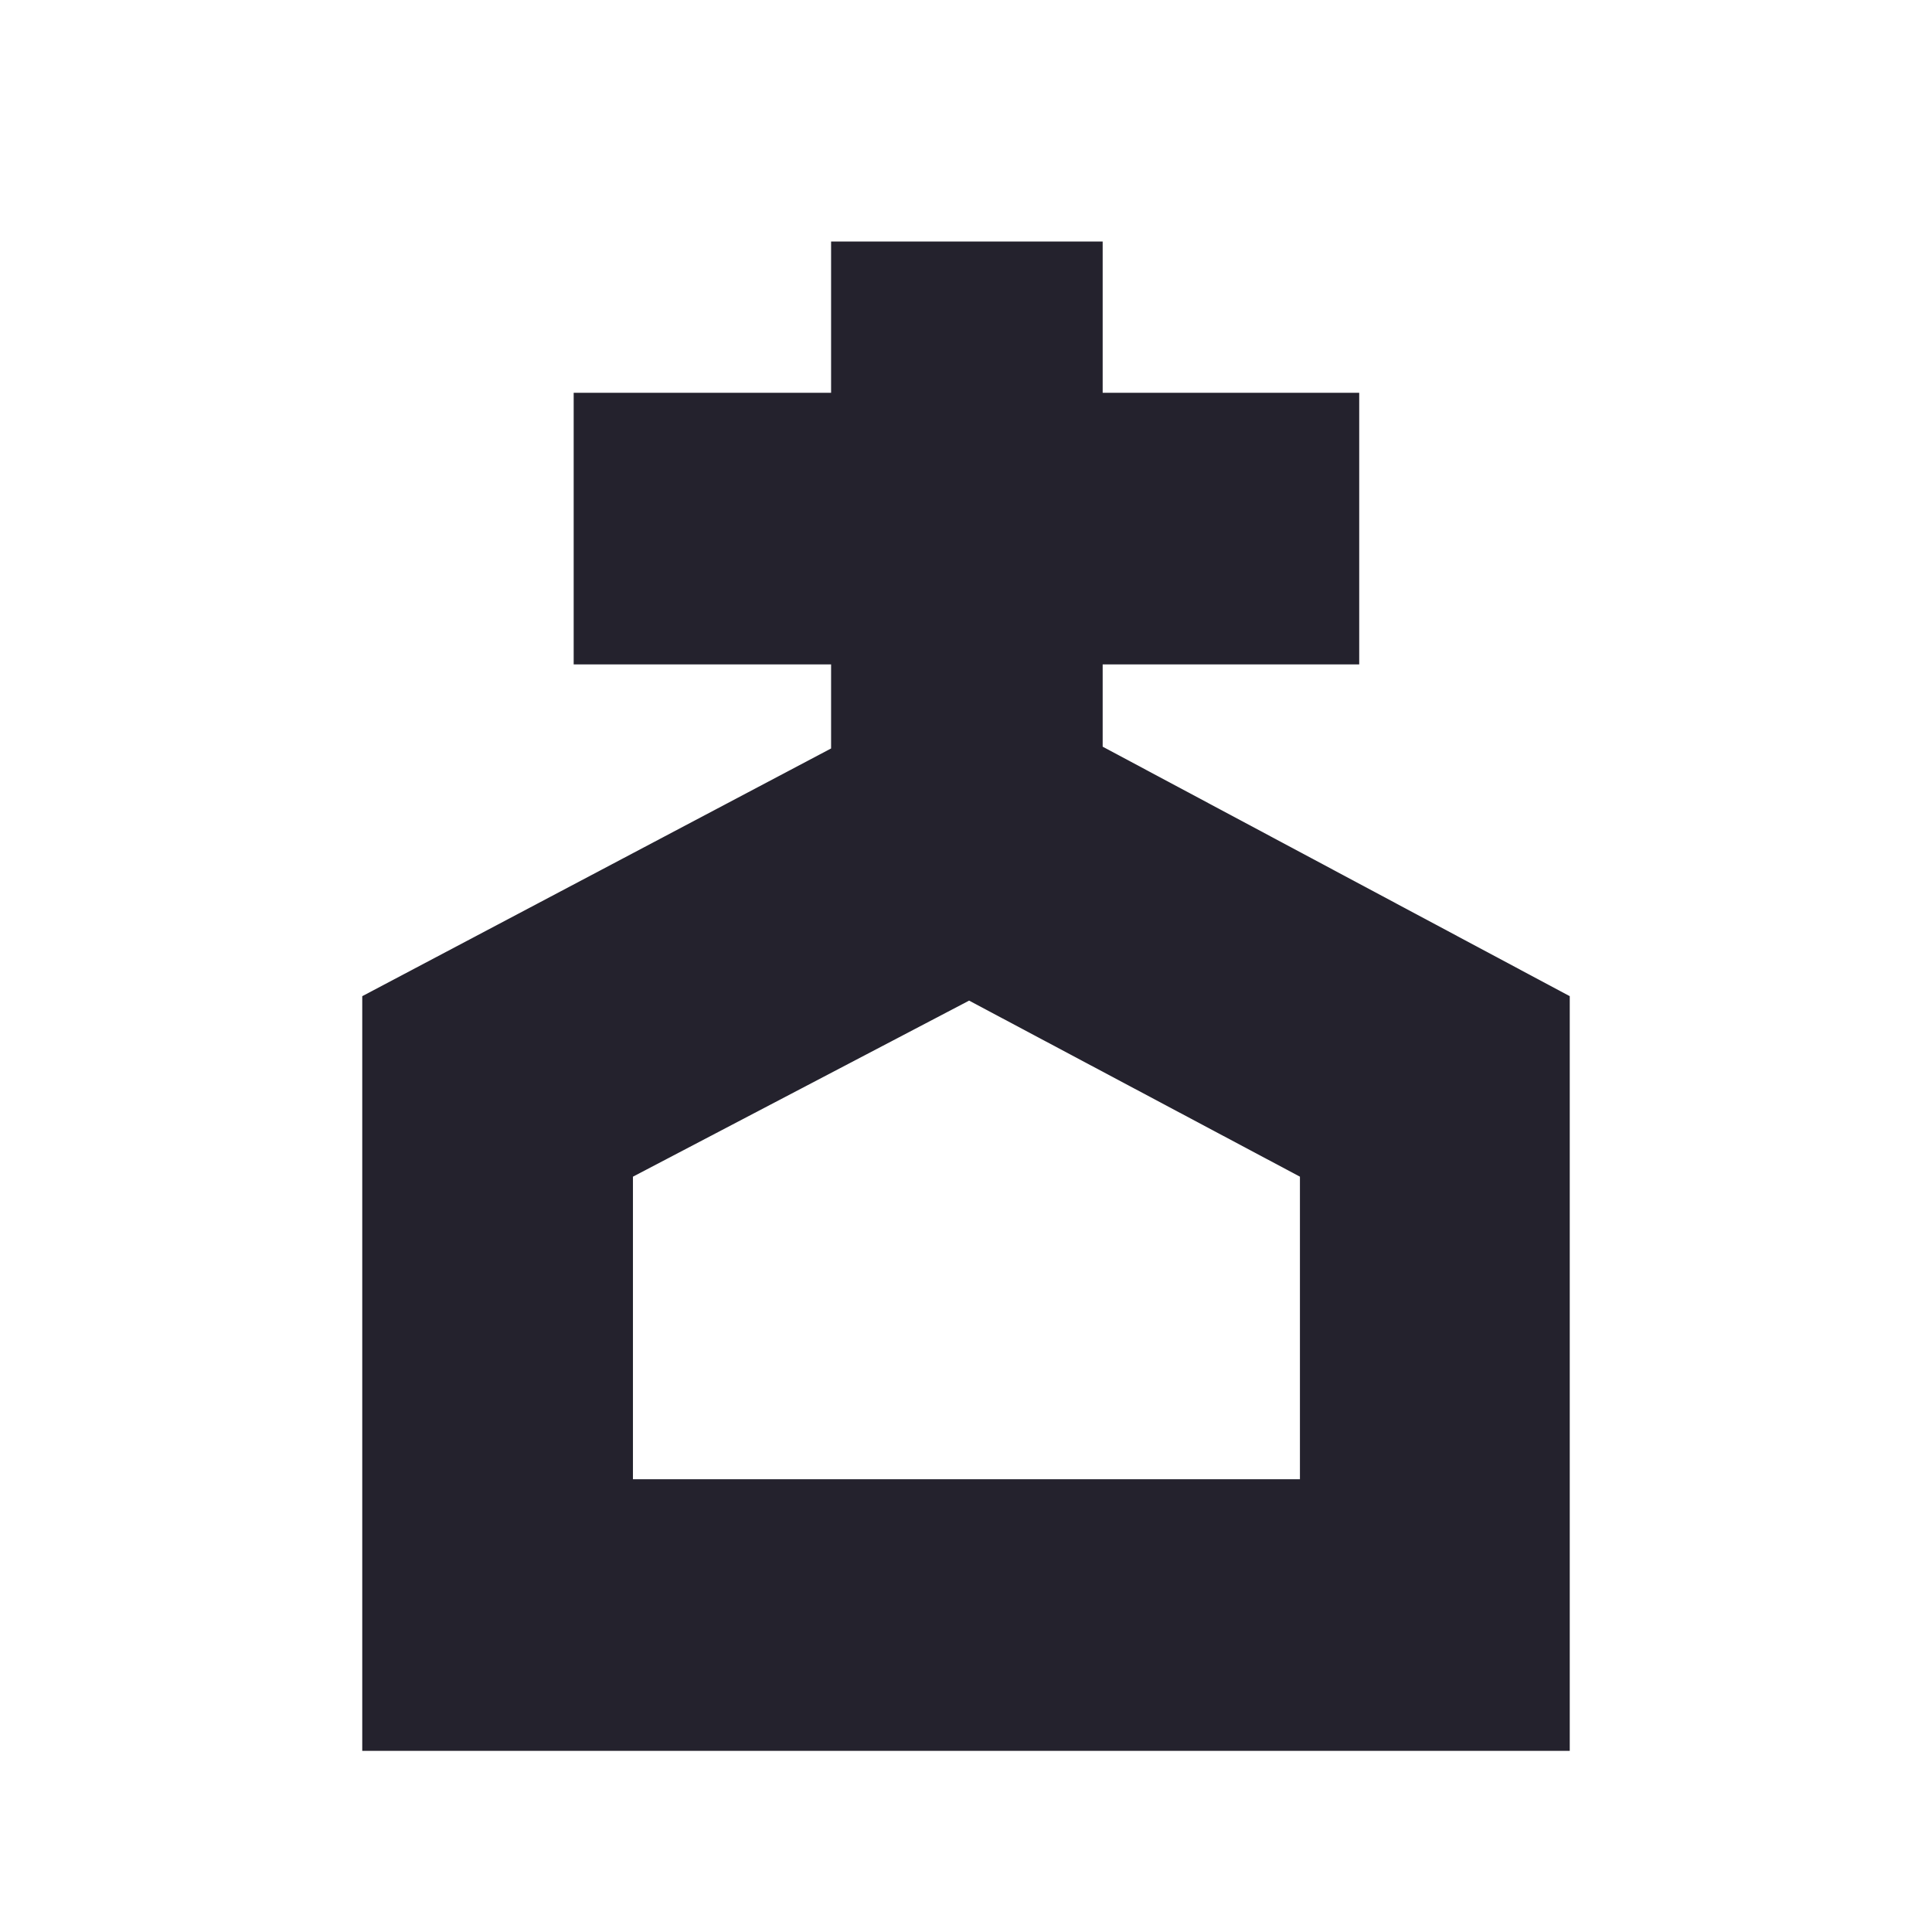 <svg width="180" height="180" viewBox="0 0 180 180" fill="none" xmlns="http://www.w3.org/2000/svg">
<path d="M102.733 61.901V69.567L146.25 92.812V163.125H33.75V92.812L77.431 69.732V61.901H53.448V36.596H77.431V22.5H102.733V36.596H126.635V61.901H102.733ZM121.112 109.628L90.289 93.225L58.97 109.628V137.819H121.112V109.628Z" fill="#24222D"/>
</svg>
